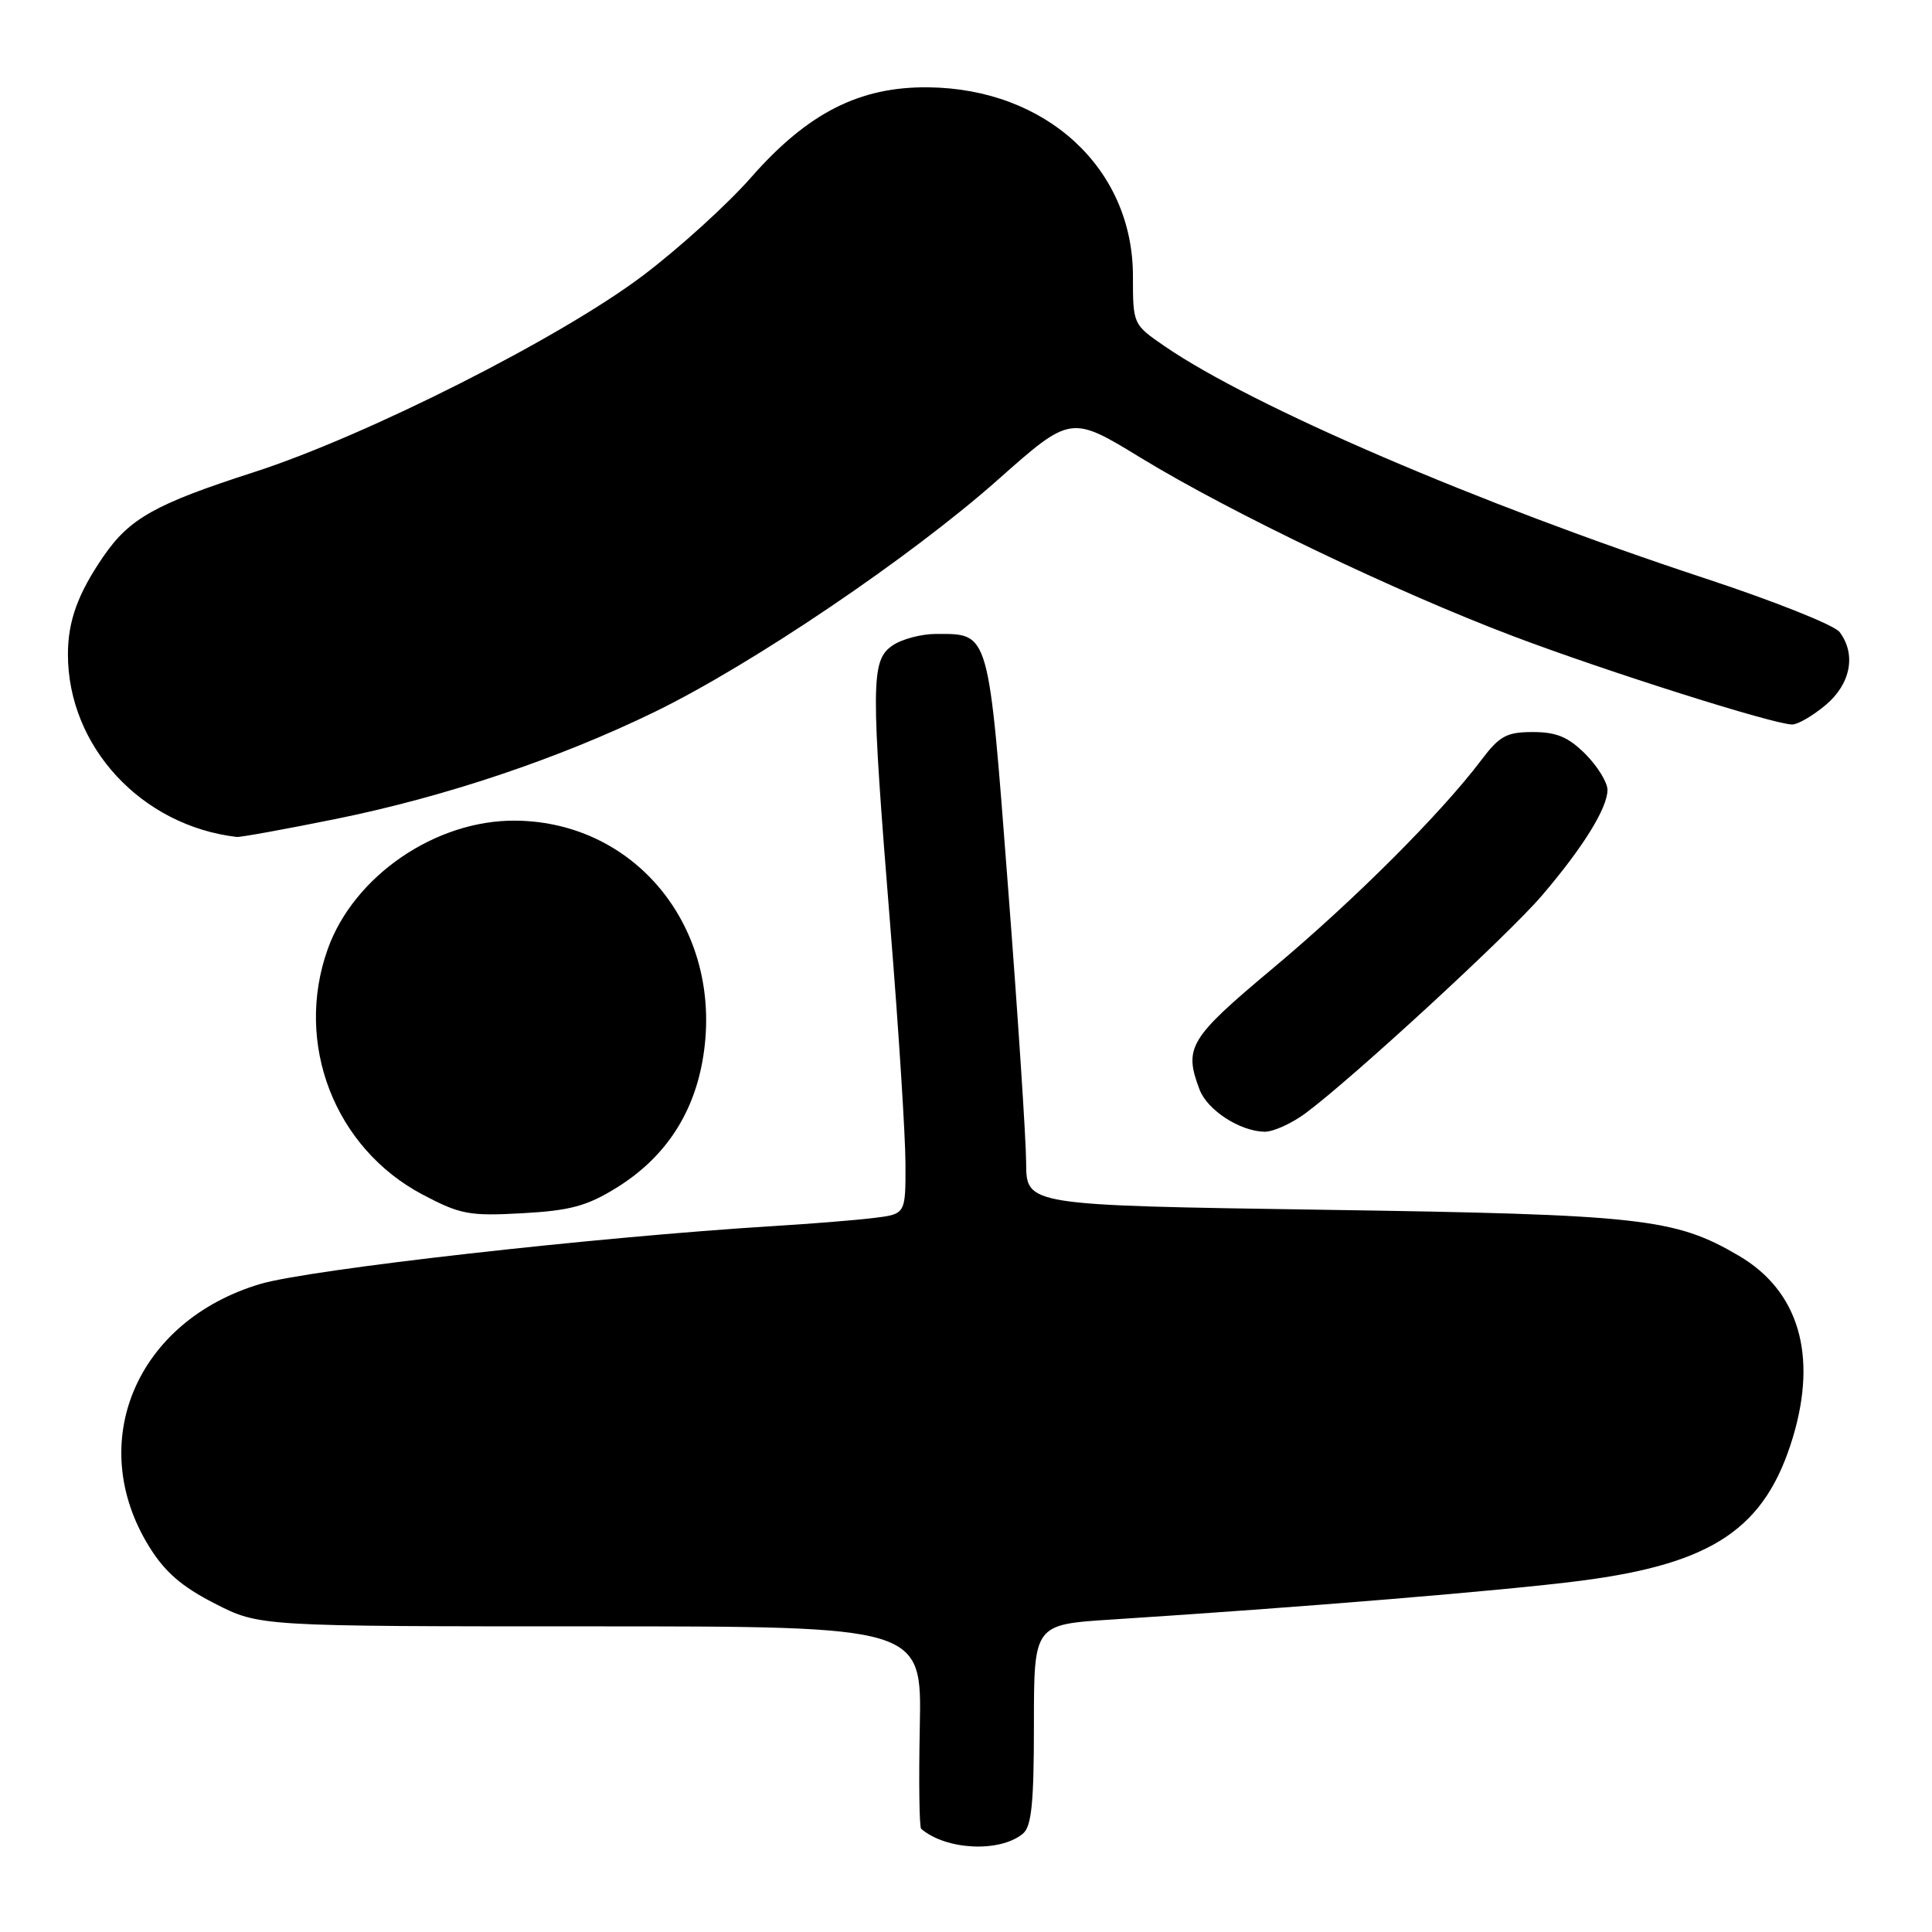 <?xml version="1.0" encoding="UTF-8" standalone="no"?>
<!DOCTYPE svg PUBLIC "-//W3C//DTD SVG 1.1//EN" "http://www.w3.org/Graphics/SVG/1.1/DTD/svg11.dtd" >
<svg xmlns="http://www.w3.org/2000/svg" xmlns:xlink="http://www.w3.org/1999/xlink" version="1.1" viewBox="0 0 256 256">
 <g >
 <path fill="currentColor"
d=" M 135.54 242.97 C 136.69 242.02 137.00 238.90 137.00 228.51 C 137.00 215.26 137.00 215.26 147.25 214.60 C 172.43 212.98 199.38 210.76 209.44 209.46 C 227.02 207.19 233.93 202.52 237.57 190.44 C 240.85 179.52 238.32 171.03 230.40 166.39 C 221.91 161.41 217.55 160.93 175.25 160.30 C 136.00 159.71 136.00 159.71 135.97 154.11 C 135.96 151.02 134.88 134.58 133.57 117.56 C 130.95 83.30 131.15 84.00 124.03 84.00 C 122.06 84.00 119.44 84.70 118.22 85.56 C 115.39 87.54 115.37 90.52 117.99 123.00 C 119.08 136.47 119.97 150.51 119.98 154.19 C 120.00 160.88 120.00 160.88 115.75 161.39 C 113.41 161.68 107.45 162.16 102.50 162.46 C 78.94 163.91 41.07 168.19 34.50 170.13 C 18.07 175.01 11.23 191.14 19.76 204.93 C 21.84 208.30 24.09 210.25 28.47 212.48 C 34.37 215.50 34.37 215.50 78.26 215.50 C 122.14 215.50 122.14 215.50 121.88 228.72 C 121.73 236.00 121.81 242.12 122.06 242.33 C 125.37 245.16 132.49 245.50 135.54 242.97 Z  M 81.68 157.39 C 87.91 153.54 91.74 147.93 93.06 140.70 C 96.17 123.71 84.69 108.89 68.30 108.74 C 57.73 108.64 46.89 116.06 43.43 125.75 C 38.96 138.26 44.33 152.14 56.02 158.30 C 61.00 160.93 62.20 161.15 69.21 160.76 C 75.55 160.41 77.77 159.81 81.68 157.39 Z  M 172.95 147.54 C 179.08 143.01 199.82 123.93 204.30 118.68 C 209.76 112.30 212.99 107.08 213.00 104.67 C 213.00 103.67 211.68 101.53 210.08 99.92 C 207.81 97.66 206.25 97.00 203.12 97.00 C 199.64 97.00 198.70 97.51 196.29 100.70 C 190.96 107.77 179.44 119.28 168.75 128.23 C 157.55 137.60 156.83 138.78 158.95 144.38 C 159.99 147.11 164.29 149.90 167.56 149.96 C 168.69 149.98 171.11 148.89 172.95 147.54 Z  M 44.43 108.53 C 58.93 105.60 74.04 100.52 86.79 94.31 C 99.65 88.04 120.62 73.86 132.19 63.60 C 141.89 55.00 141.89 55.00 151.19 60.68 C 163.04 67.91 185.05 78.45 200.54 84.31 C 212.94 89.00 235.06 96.00 237.48 96.00 C 238.23 96.00 240.23 94.83 241.92 93.41 C 245.24 90.62 245.98 86.68 243.75 83.74 C 243.06 82.83 234.98 79.61 225.79 76.59 C 195.86 66.72 165.99 53.88 154.31 45.87 C 150.13 42.99 150.12 42.98 150.12 36.58 C 150.12 22.33 138.65 11.74 123.00 11.57 C 113.89 11.47 107.03 14.96 99.52 23.51 C 96.40 27.07 89.94 32.93 85.17 36.53 C 74.25 44.77 48.58 57.74 33.69 62.55 C 20.55 66.79 17.18 68.67 13.69 73.75 C 10.33 78.64 9.00 82.30 9.00 86.70 C 9.00 98.91 18.72 109.42 31.37 110.90 C 31.86 110.95 37.73 109.89 44.43 108.53 Z "/>
</g>
</svg>
